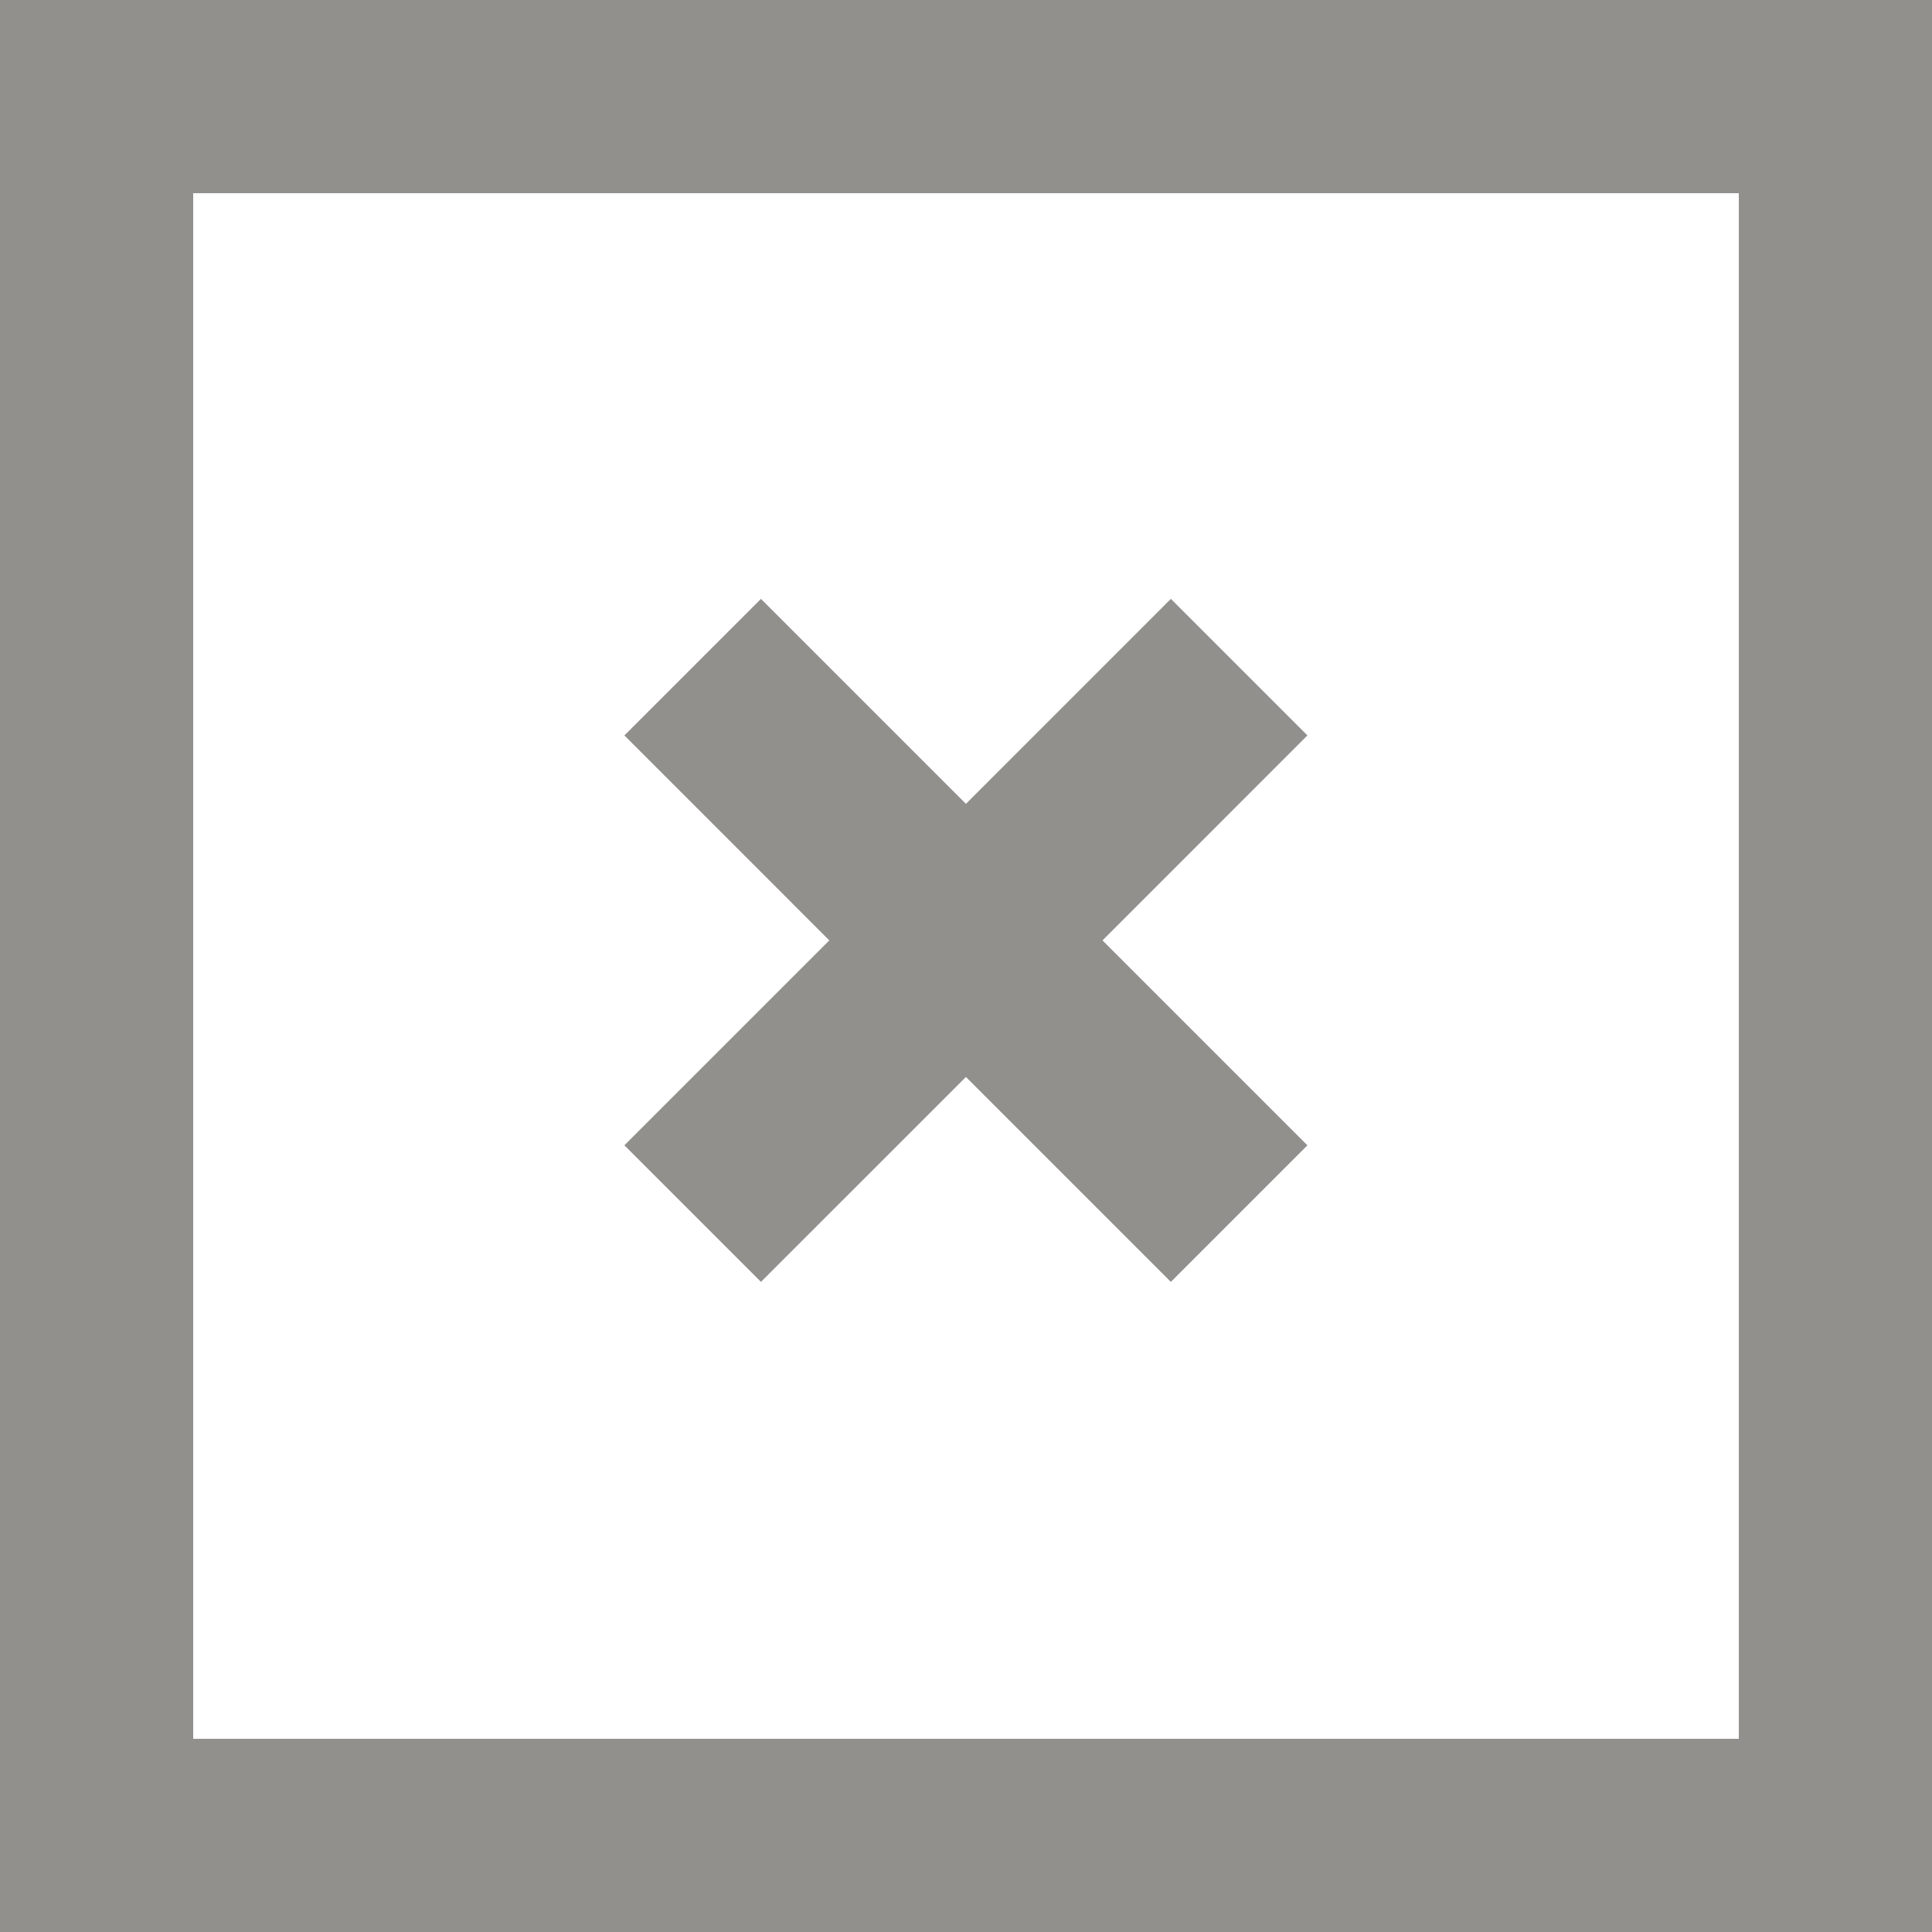 <!-- Generated by IcoMoon.io -->
<svg version="1.1" xmlns="http://www.w3.org/2000/svg" width="32" height="32" viewBox="0 0 32 32">
<title>as-close-</title>
<path fill="#91908d" d="M3.2 28.8v-25.6h25.6v25.6h-25.6zM0 32h32v-32h-32v32zM10.342 18.97l2.262 2.262 3.395-3.394 3.394 3.394 2.262-2.262-3.394-3.394 3.394-3.395-2.262-2.262-3.394 3.395-3.395-3.395-2.262 2.262 3.394 3.395-3.394 3.394z"></path>
</svg>
